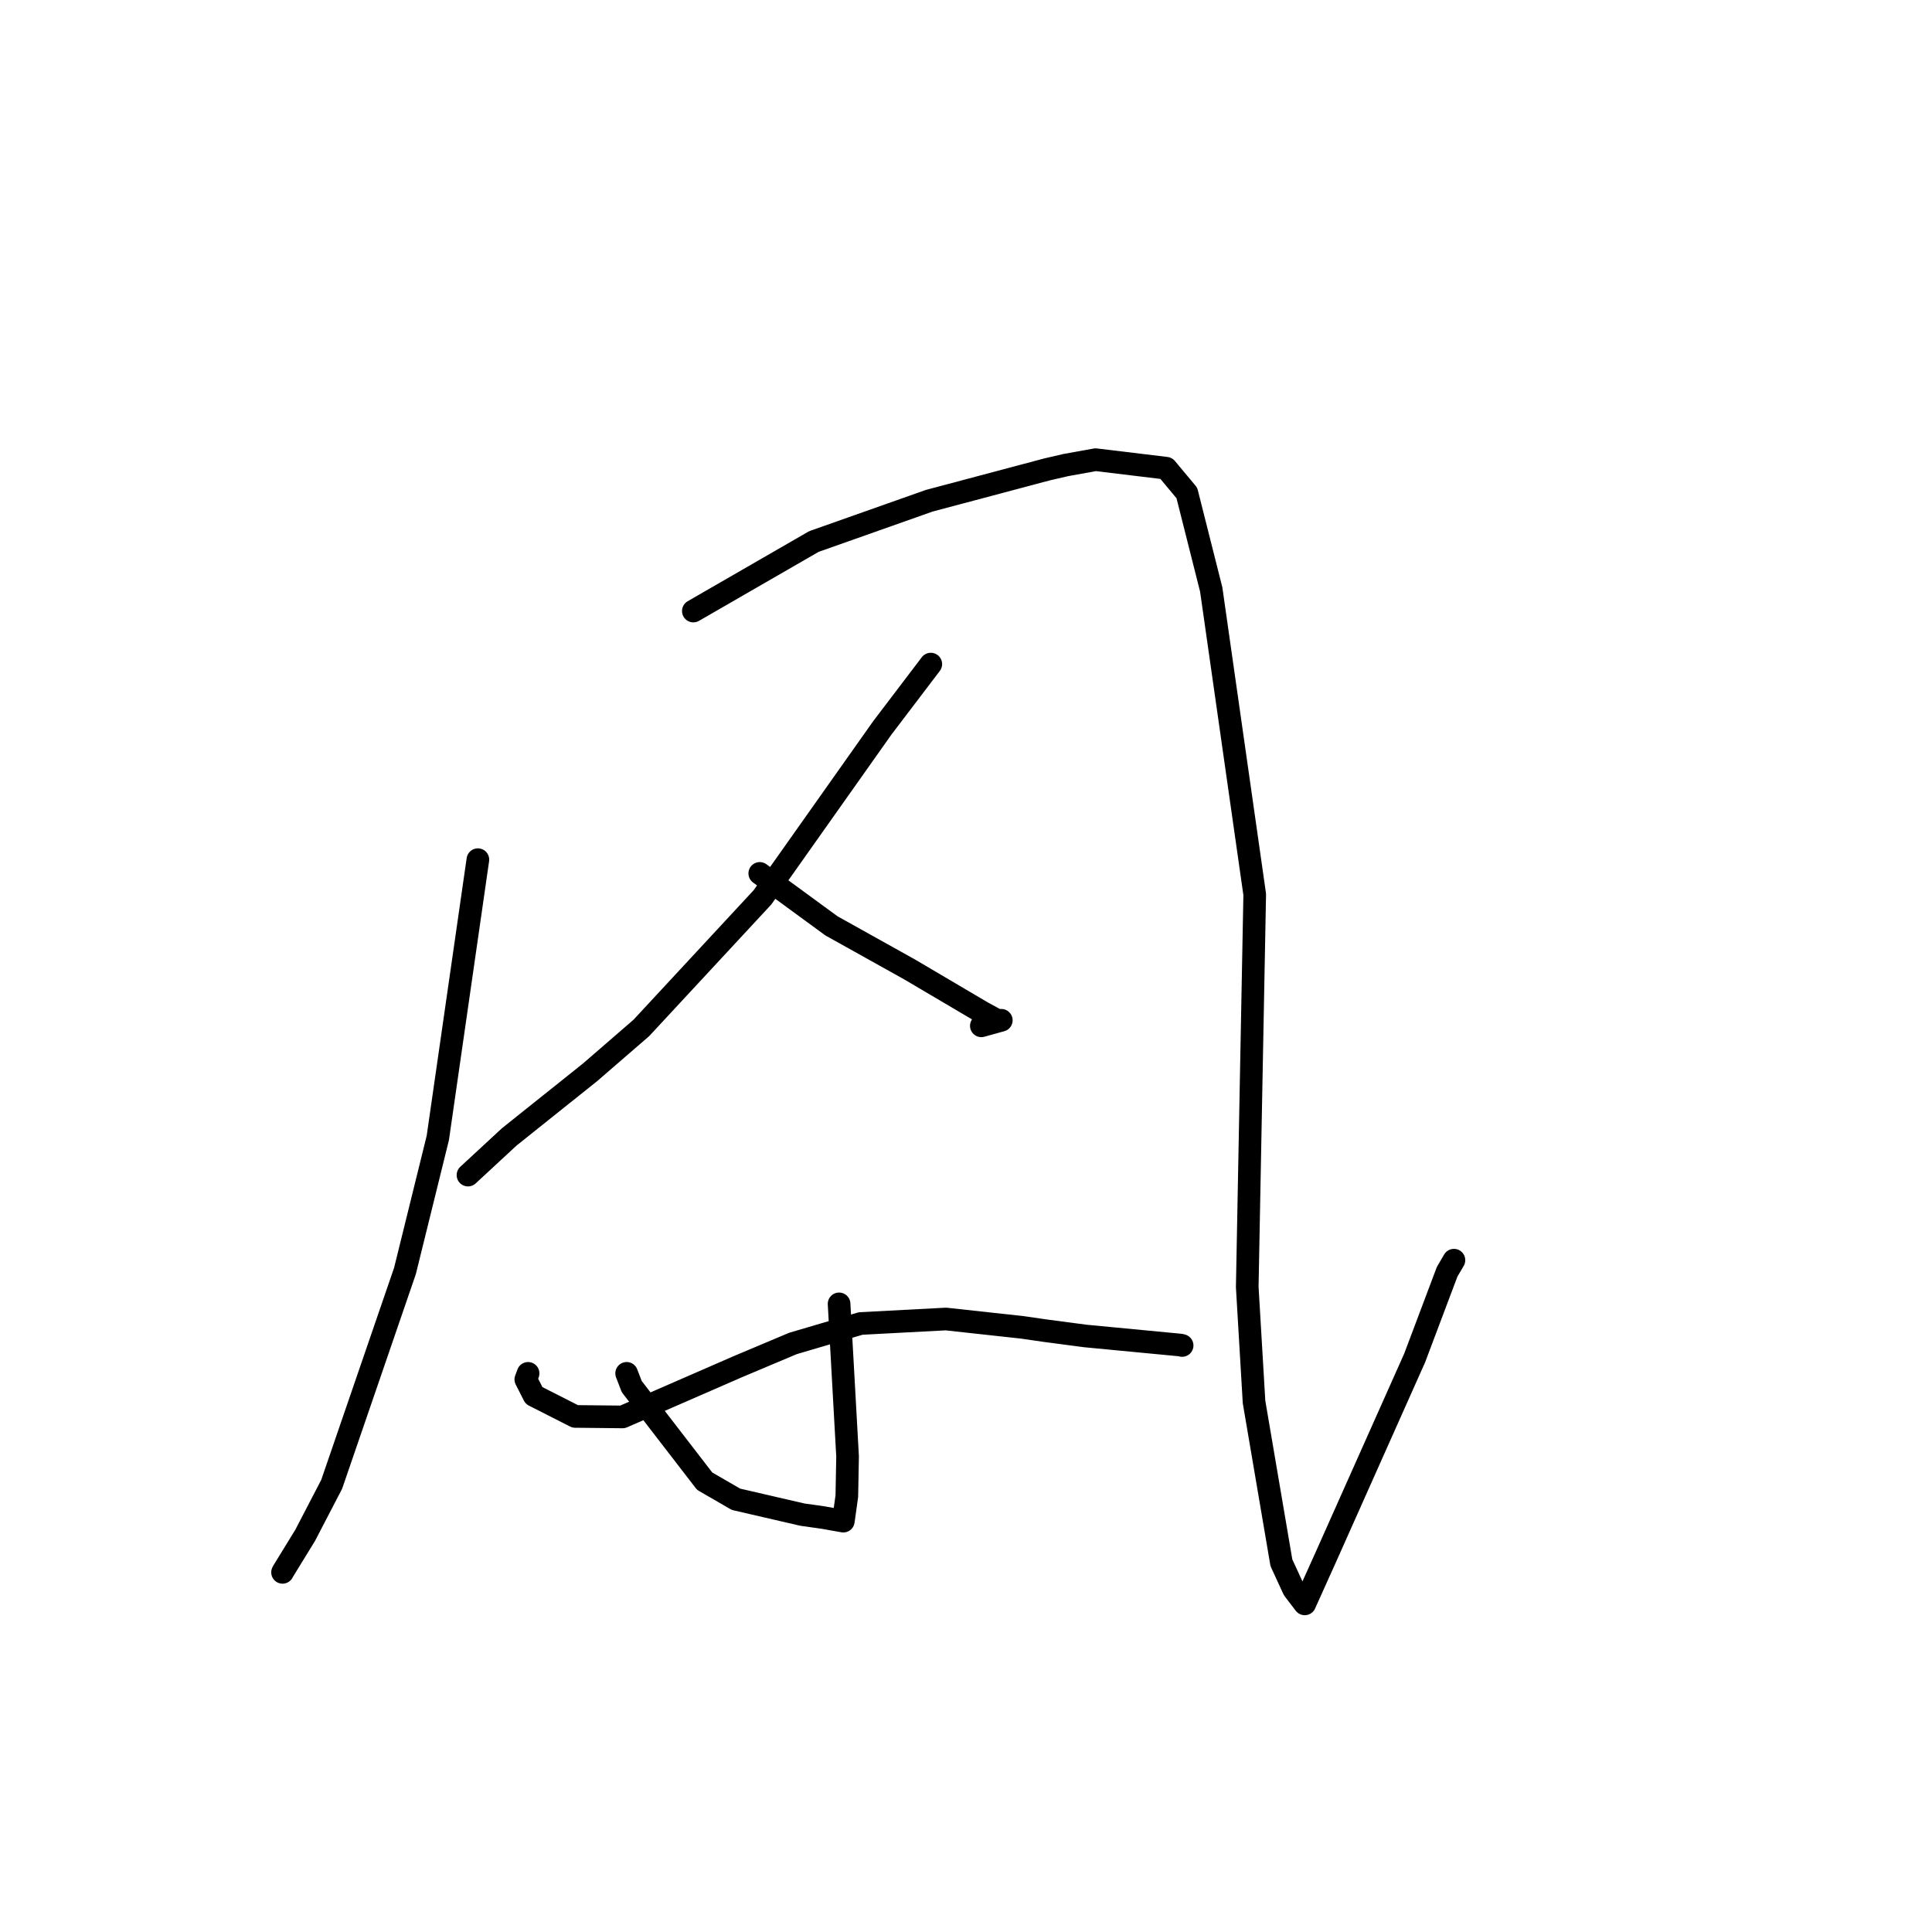 <?xml version="1.0" standalone="no"?>
    <svg width="256" height="256" xmlns="http://www.w3.org/2000/svg" version="1.1">
    <polyline stroke="black" stroke-width="3" stroke-linecap="round" fill="transparent" stroke-linejoin="round" points="63.322 113.91 58.013 150.777 53.664 168.394 43.949 196.681 40.435 203.44 37.484 208.246 37.439 208.345 " />
        <polyline stroke="black" stroke-width="3" stroke-linecap="round" fill="transparent" stroke-linejoin="round" points="91.872 80.966 107.842 71.756 123.129 66.351 138.777 62.189 141.251 61.618 145.17 60.91 154.528 62.04 157.265 65.322 160.493 78.11 166.257 118.521 165.266 170.538 166.166 185.764 169.792 207.073 171.417 210.598 172.872 212.505 172.886 212.523 175.761 206.141 187.45 179.936 191.752 168.518 192.654 166.98 " />
        <polyline stroke="black" stroke-width="3" stroke-linecap="round" fill="transparent" stroke-linejoin="round" points="123.336 87.995 116.91 96.451 101.032 118.904 84.975 136.211 78.19 142.085 67.485 150.639 62.507 155.246 62.01 155.706 " />
        <polyline stroke="black" stroke-width="3" stroke-linecap="round" fill="transparent" stroke-linejoin="round" points="100.673 115.731 110.17 122.68 120.543 128.465 130.146 134.127 132.129 135.208 132.672 135.193 132.678 135.193 130.887 135.69 130.033 135.927 " />
        <polyline stroke="black" stroke-width="3" stroke-linecap="round" fill="transparent" stroke-linejoin="round" points="111.183 172.769 112.308 192.98 112.21 198.239 111.749 201.543 111.744 201.557 108.939 201.065 106.326 200.698 97.52 198.661 93.371 196.262 83.708 183.729 83.034 181.976 " />
        <polyline stroke="black" stroke-width="3" stroke-linecap="round" fill="transparent" stroke-linejoin="round" points="69.974 181.977 69.674 182.781 70.758 184.913 76.213 187.684 82.494 187.75 97.732 181.106 105.069 178.016 114.041 175.371 125.341 174.775 135.479 175.885 138.45 176.315 143.799 177.022 156.422 178.227 156.622 178.279 156.637 178.283 " />
        </svg>